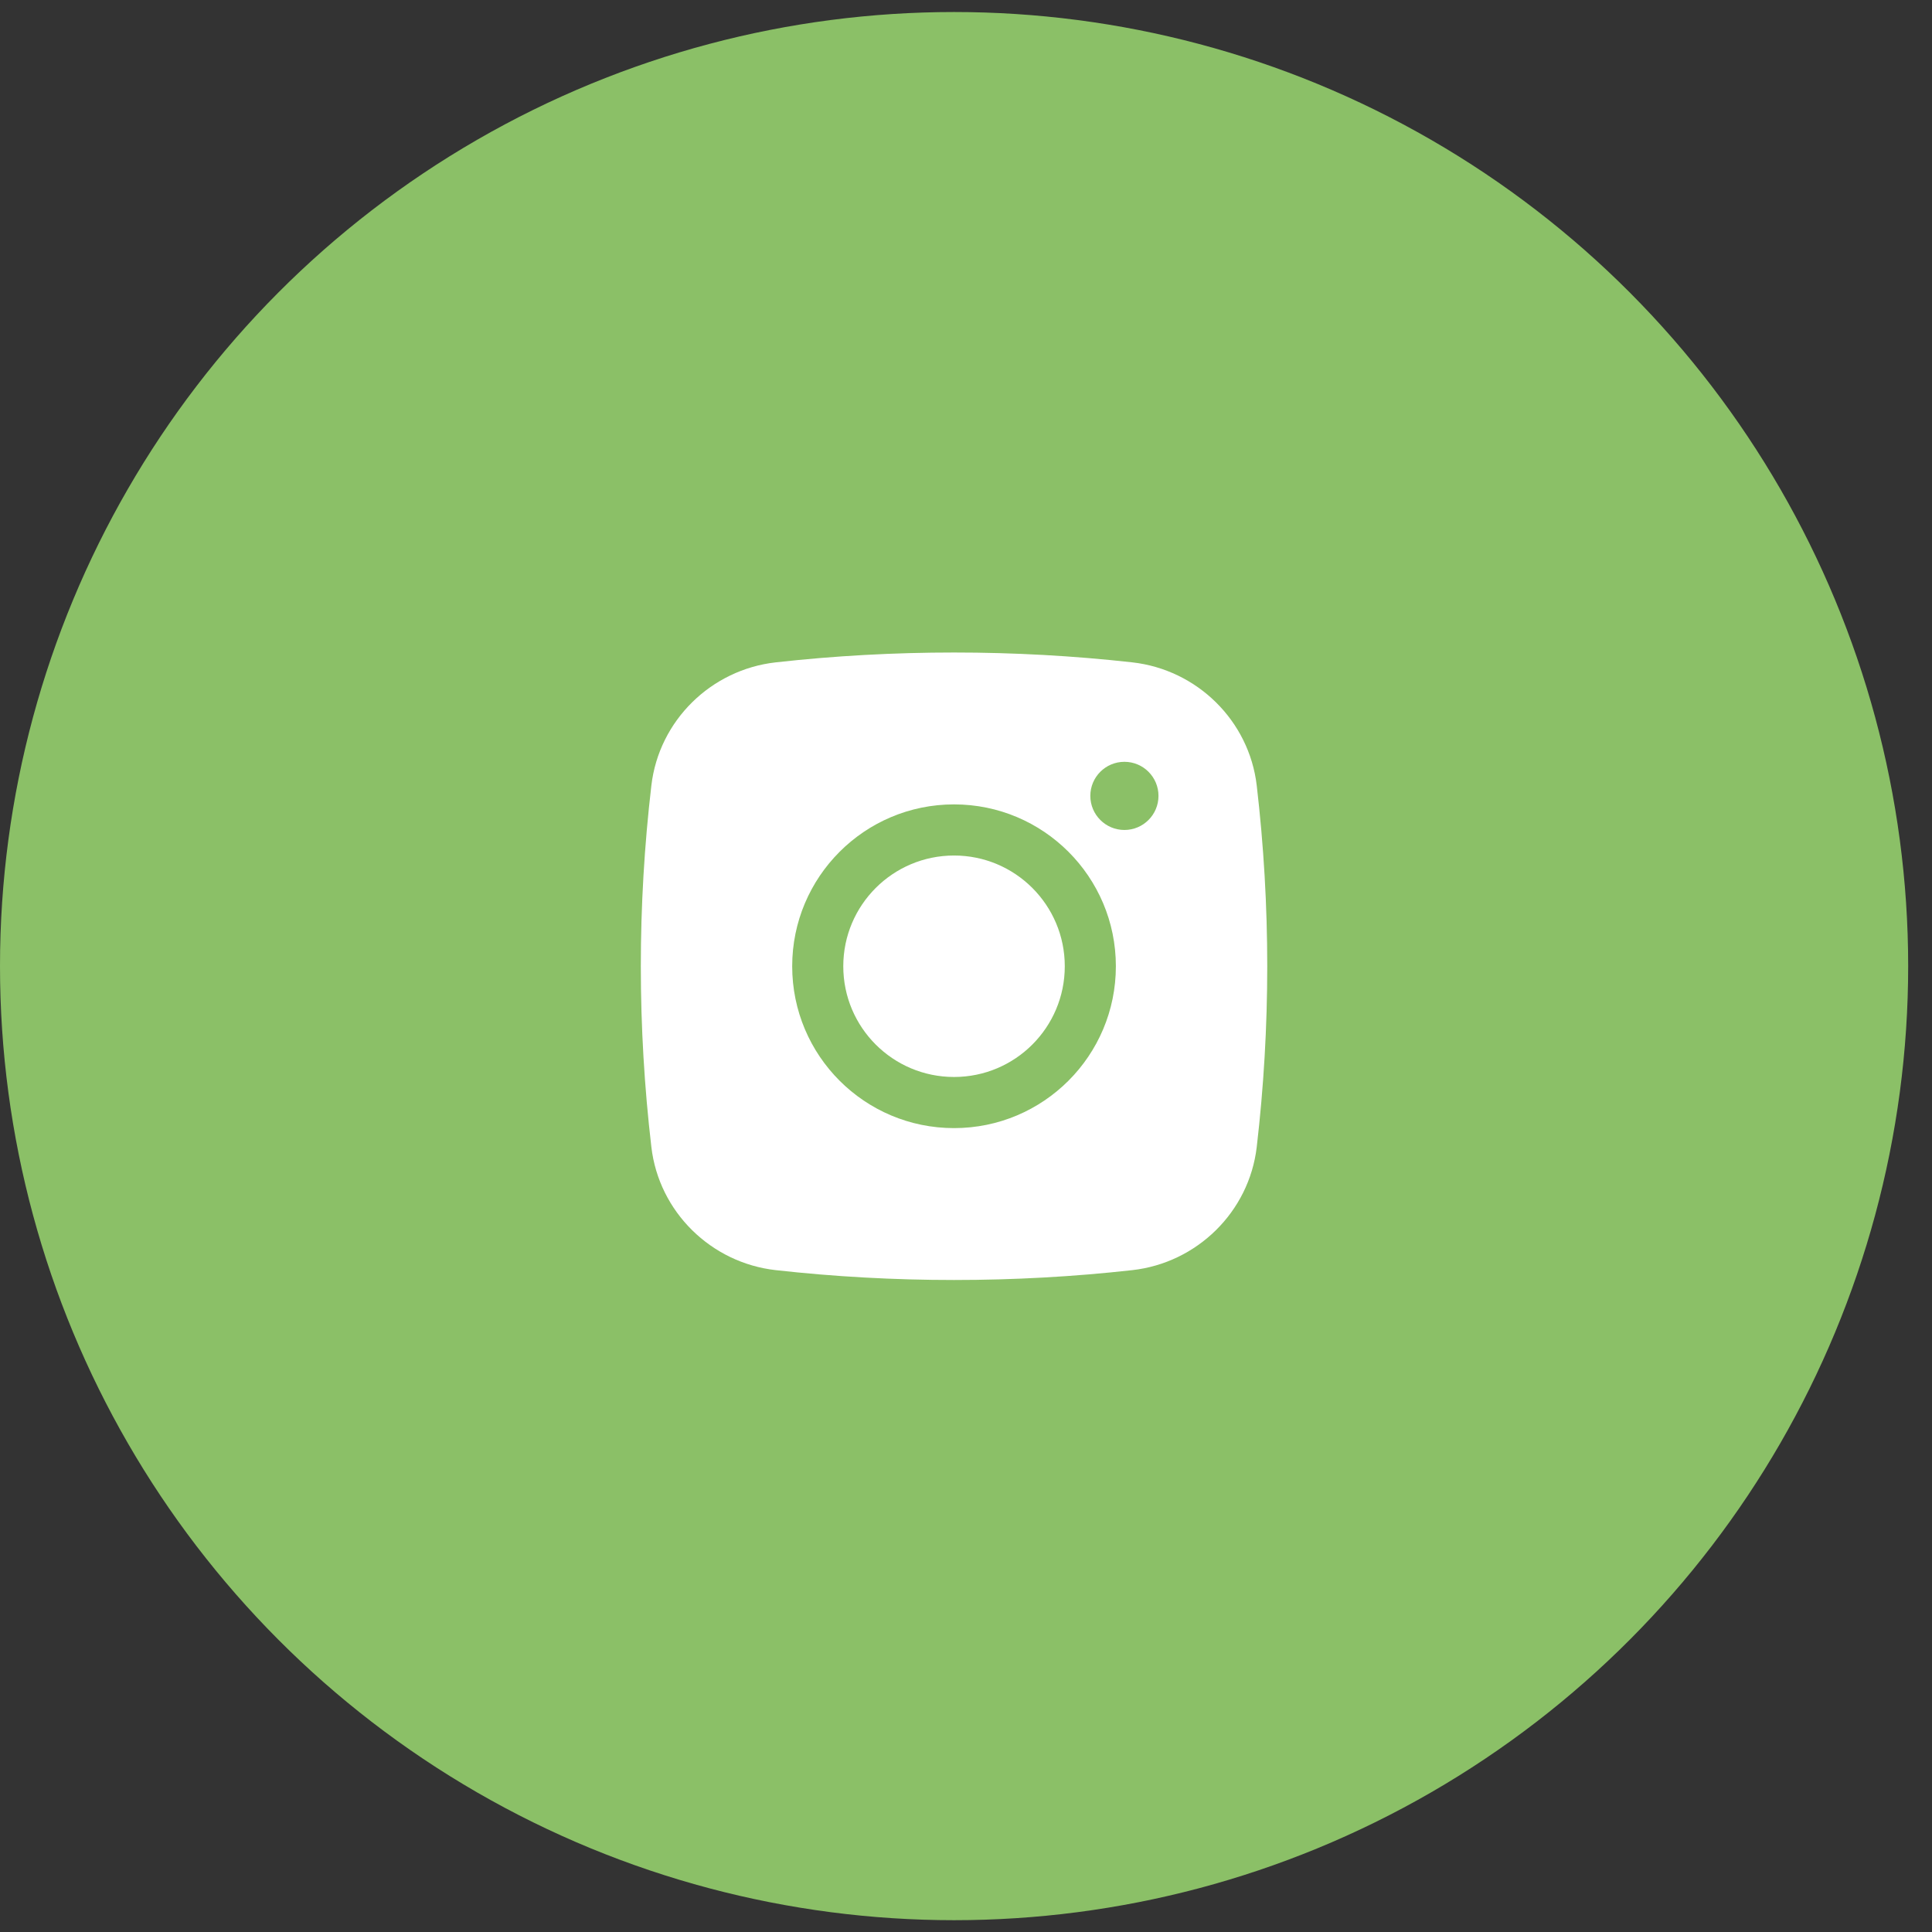 <svg width="45" height="45" viewBox="0 0 54 54" fill="none" xmlns="http://www.w3.org/2000/svg">
<rect x="0" y="0" width="54" height="54" fill="#333333" stroke="none"/>
<circle cx="26.667" cy="27.003" r="26.667" fill="#8BC067"/>
<path d="M26.666 23.912C24.956 23.912 23.57 25.298 23.57 27.007C23.57 28.717 24.956 30.102 26.666 30.102C28.375 30.102 29.761 28.717 29.761 27.007C29.761 25.298 28.375 23.912 26.666 23.912Z" fill="white"/>
<path fill-rule="evenodd" clip-rule="evenodd" d="M21.684 18.513C24.968 18.146 28.363 18.146 31.647 18.513C33.455 18.715 34.913 20.14 35.126 21.954C35.518 25.311 35.518 28.703 35.126 32.06C34.913 33.874 33.455 35.299 31.647 35.501C28.363 35.868 24.968 35.868 21.684 35.501C19.876 35.299 18.418 33.874 18.206 32.06C17.813 28.703 17.813 25.311 18.206 21.954C18.418 20.14 19.876 18.715 21.684 18.513ZM31.428 21.293C30.902 21.293 30.475 21.719 30.475 22.245C30.475 22.771 30.902 23.198 31.428 23.198C31.954 23.198 32.38 22.771 32.38 22.245C32.38 21.719 31.954 21.293 31.428 21.293ZM22.142 27.007C22.142 24.509 24.167 22.483 26.666 22.483C29.164 22.483 31.189 24.509 31.189 27.007C31.189 29.506 29.164 31.531 26.666 31.531C24.167 31.531 22.142 29.506 22.142 27.007Z" fill="white"/>
</svg>
